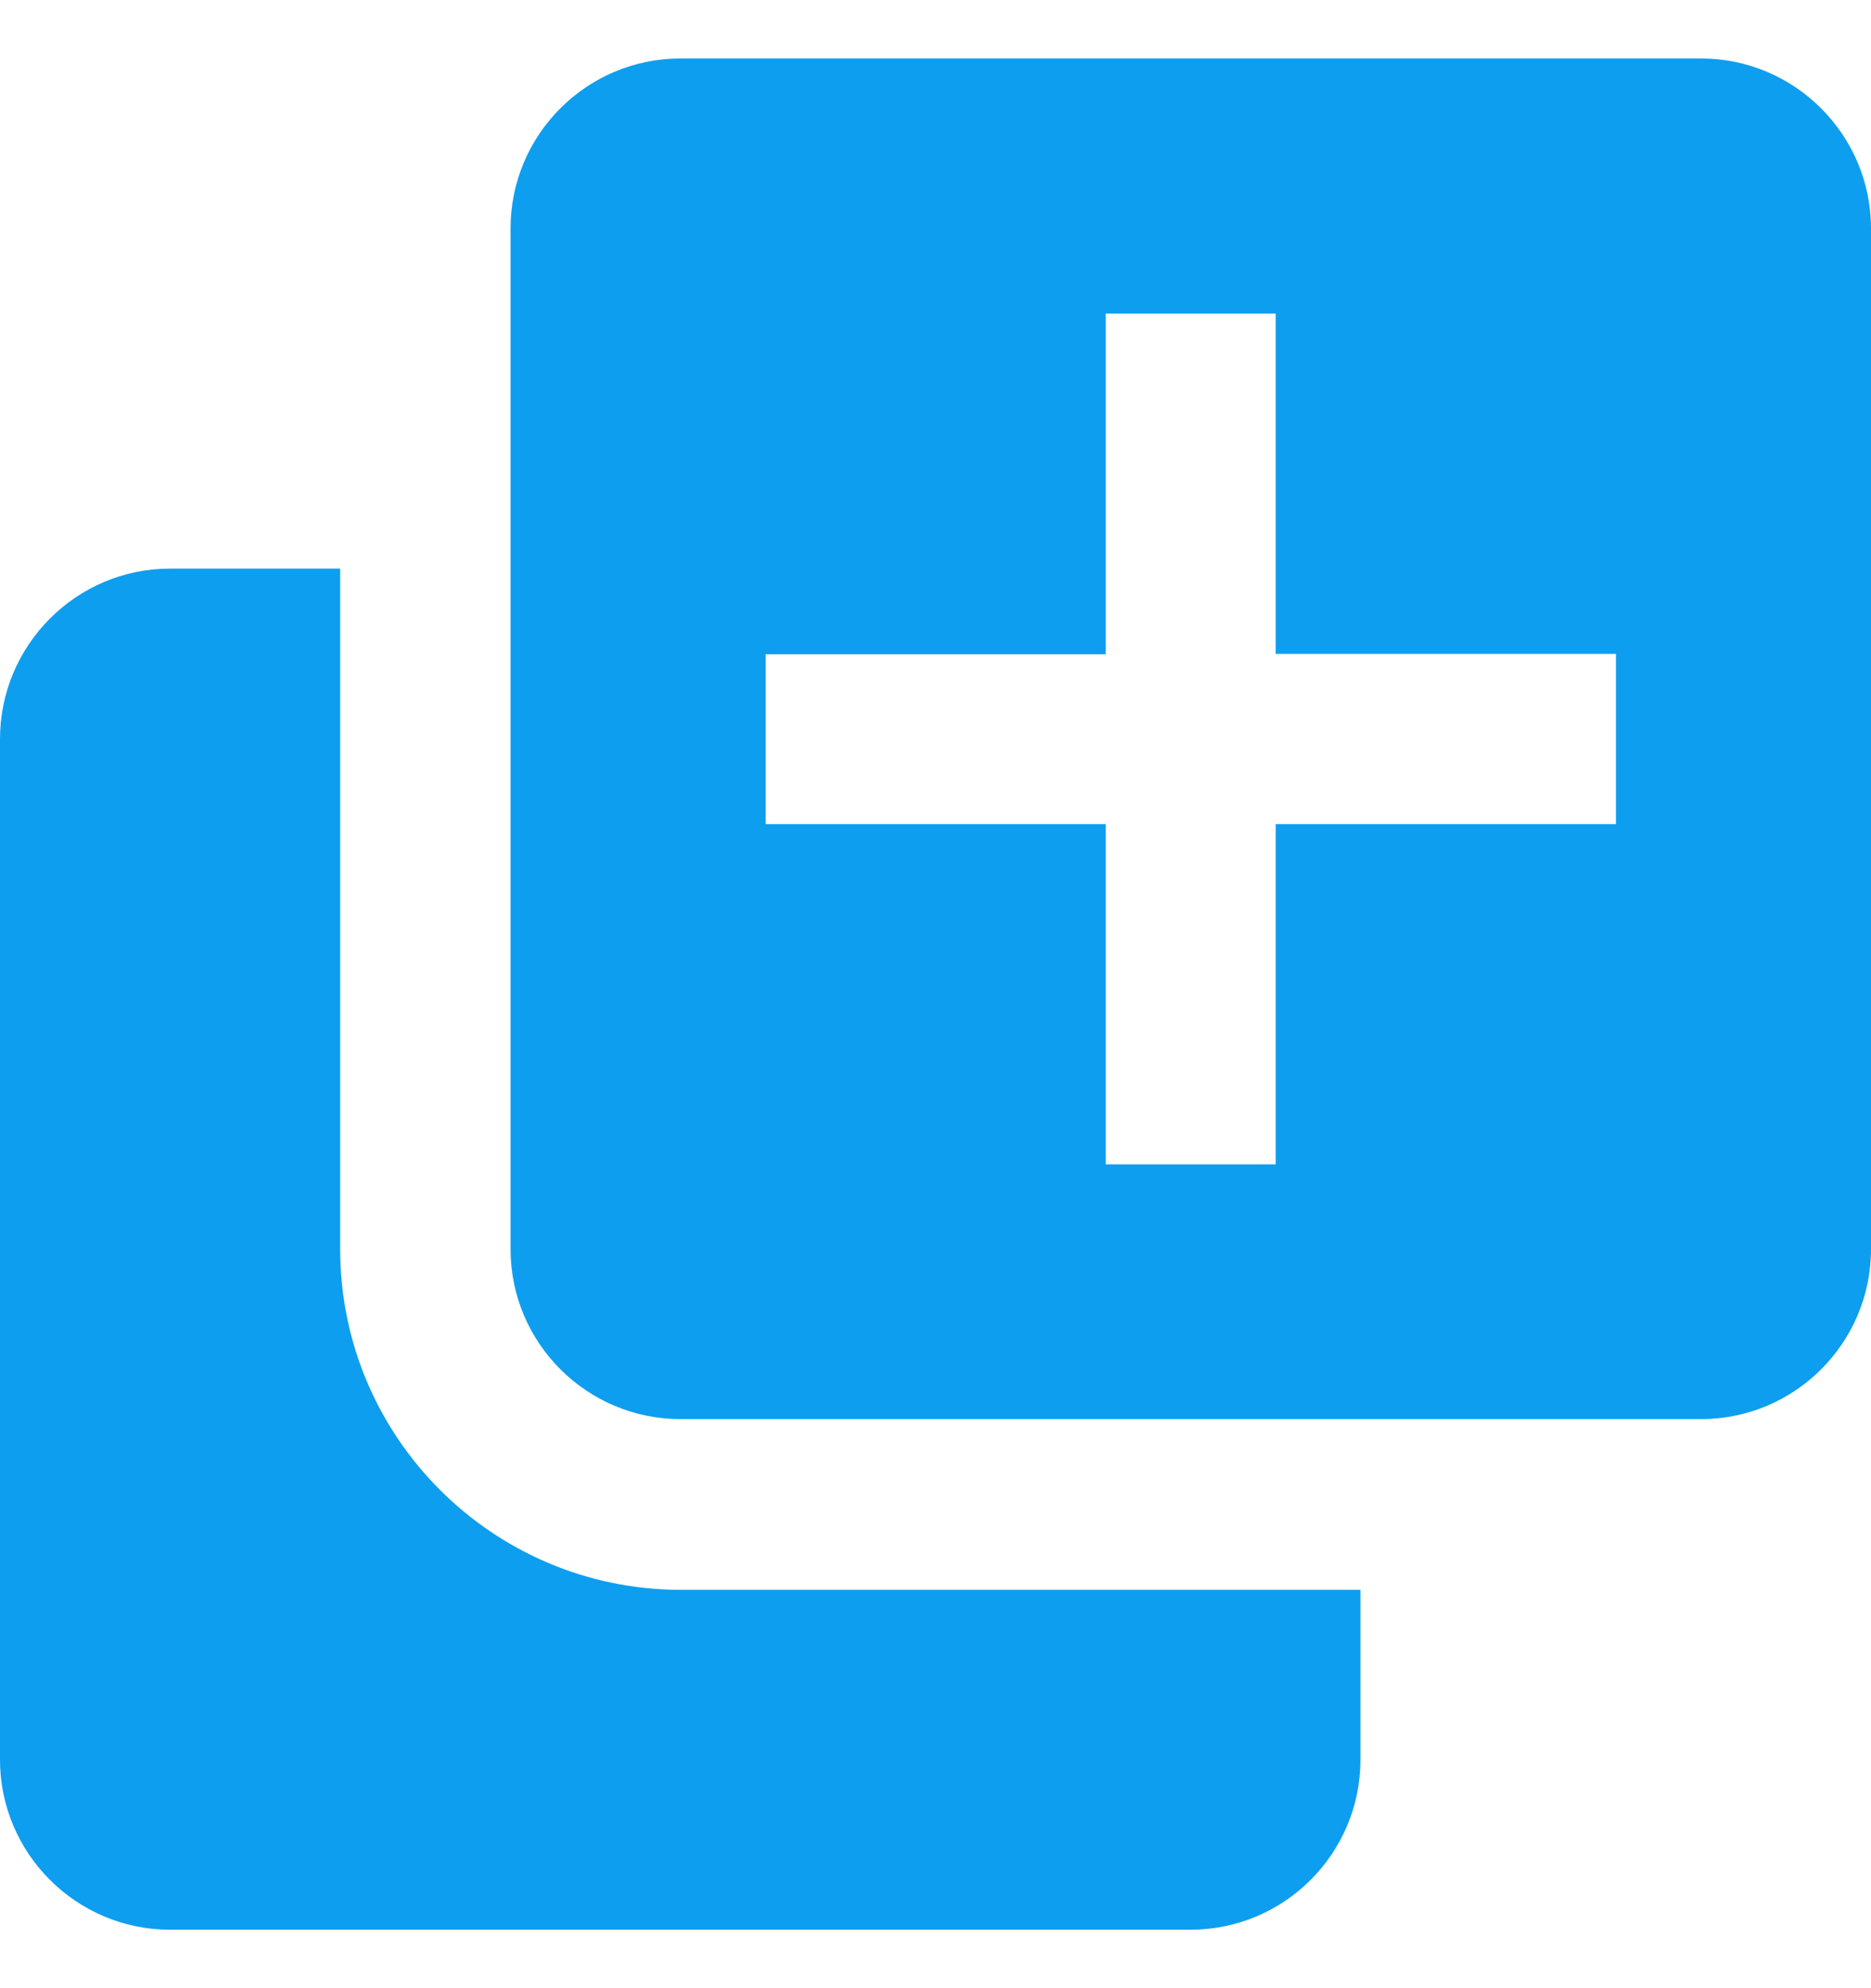 <svg xmlns="http://www.w3.org/2000/svg" width="16" height="17" viewBox="0 0 16 17" fill="none">
<g clip-path="url(#clip0_423_279)">
<path d="M2.909 10.681V4.862H1.453C0.653 4.862 0 5.516 0 6.319V15.047C0 15.847 0.653 16.5 1.453 16.5H10.181C10.984 16.5 11.634 15.847 11.634 15.047V13.594H5.819C4.213 13.591 2.909 12.287 2.909 10.681ZM14.547 0.5H5.819C5.016 0.5 4.366 1.153 4.366 1.953V10.681C4.366 11.484 5.019 12.134 5.819 12.134H14.547C15.35 12.134 16 11.481 16 10.681V1.953C16 1.153 15.347 0.5 14.547 0.5ZM13.819 7.047H10.909V9.956H9.456V7.047H6.547V5.594H9.456V2.681H10.909V5.591H13.819V7.047Z" fill="#0E9EEF"/>
</g>
<defs>
<clipPath id="clip0_423_279">
<rect width="16" height="16" fill="white" transform="translate(0 0.5)"/>
</clipPath>
</defs>
</svg>